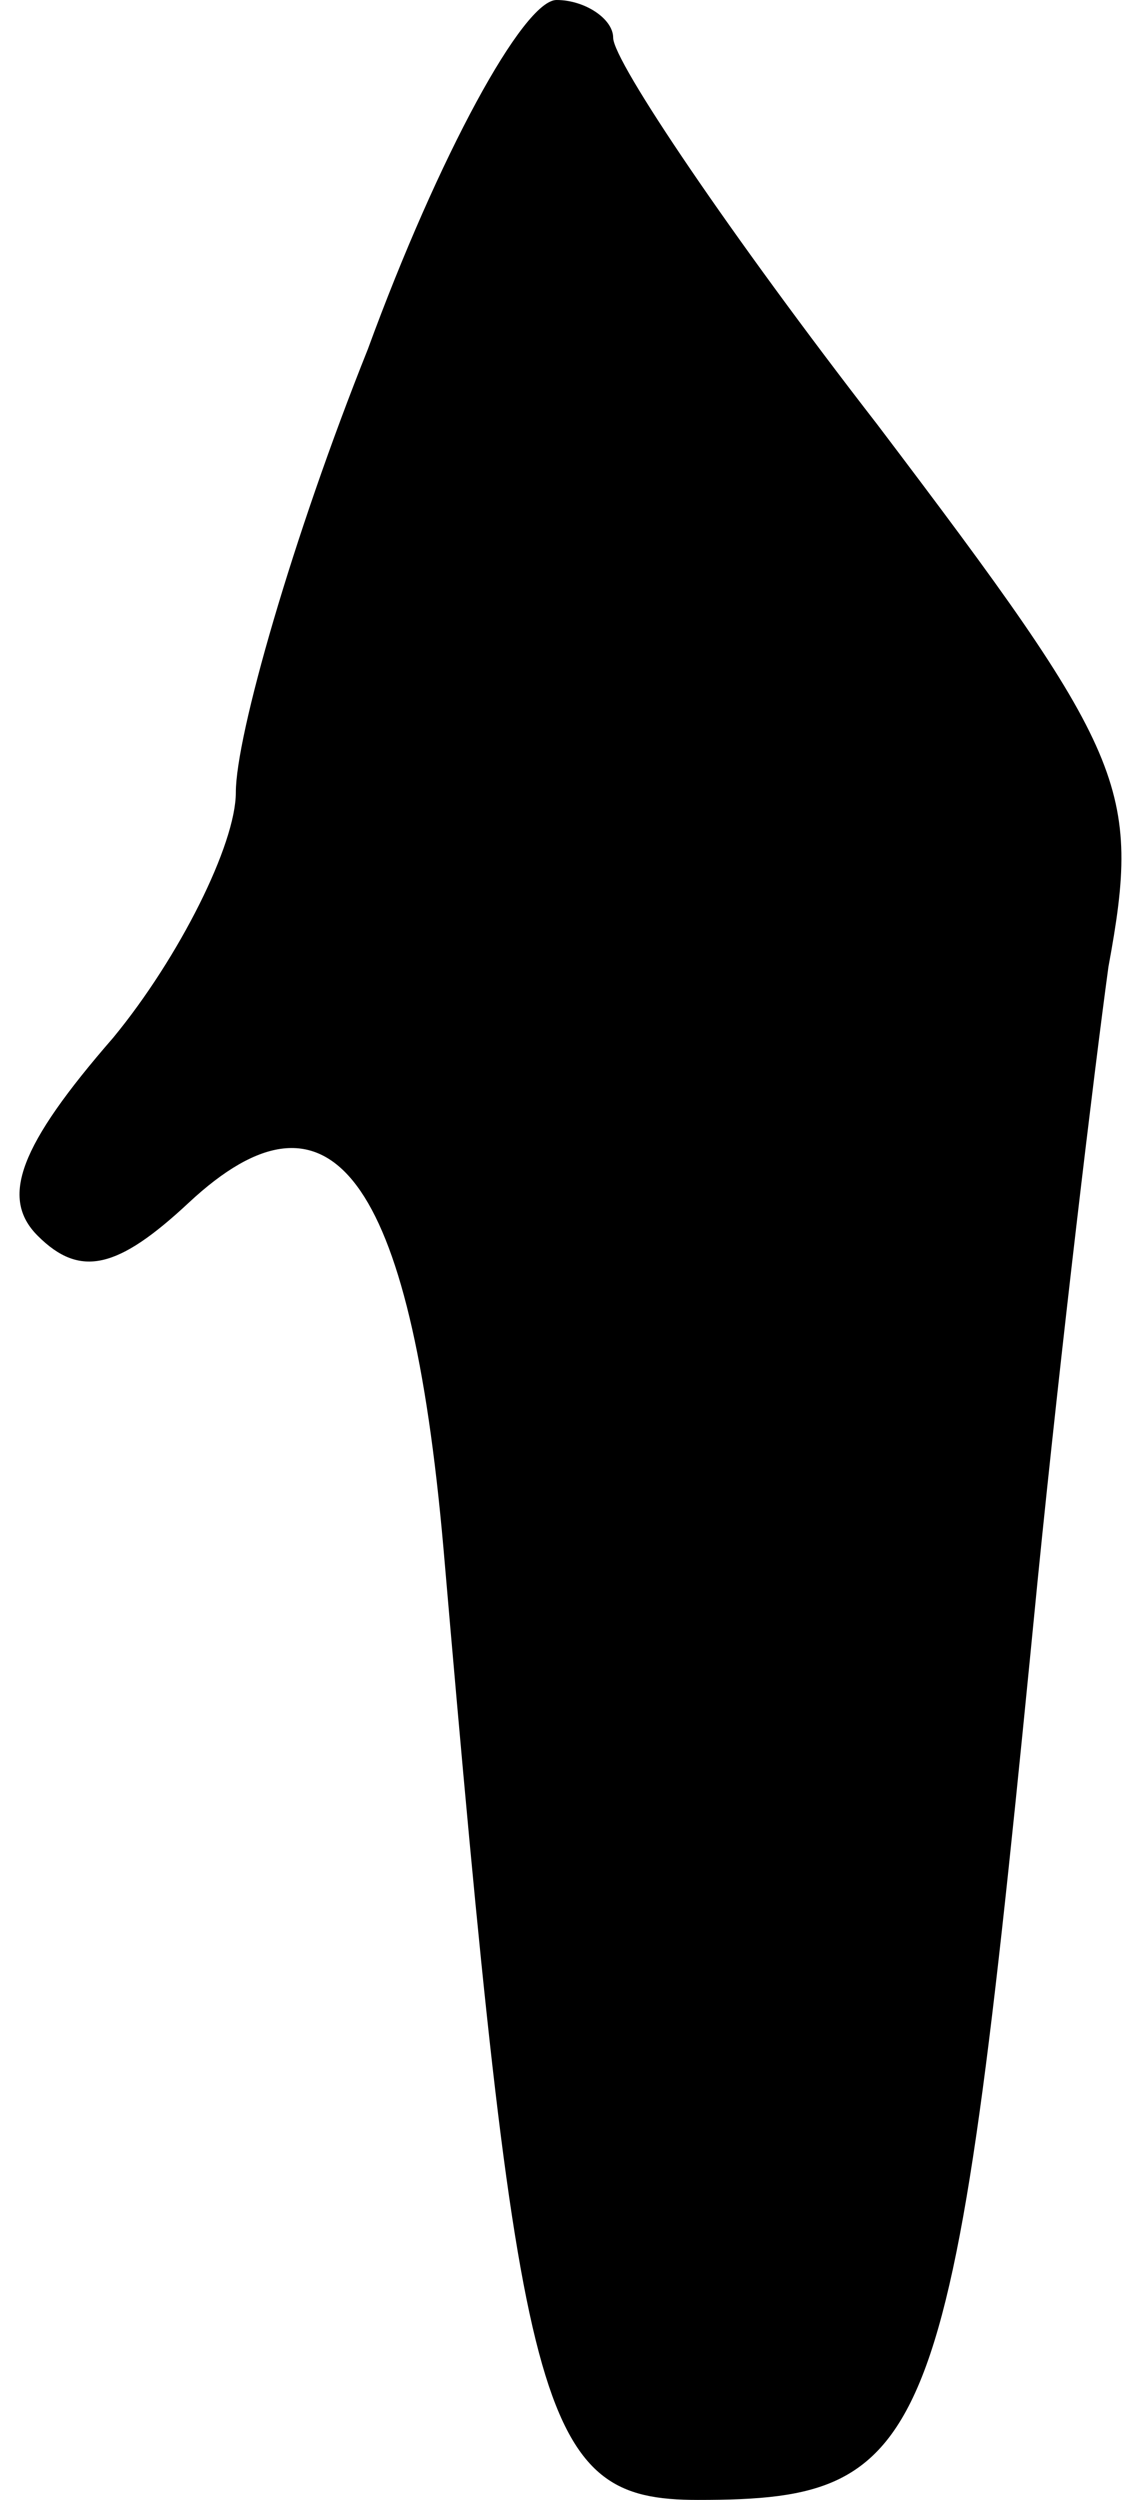 <?xml version="1.0" standalone="no"?>
<!DOCTYPE svg PUBLIC "-//W3C//DTD SVG 20010904//EN"
 "http://www.w3.org/TR/2001/REC-SVG-20010904/DTD/svg10.dtd">
<svg version="1.0" xmlns="http://www.w3.org/2000/svg"
 width="24pt" height="53pt" viewBox="0 0 24 53"
 preserveAspectRatio="xMidYMid meet">
<g transform="translate(0,53) scale(0.1,-0.1)"
fill="#000000" stroke="none">
<path fill="#000000" stroke="none" d="M78 456 c-16 -40 -28 -82 -28 -94 0
-11 -12 -35 -26 -52 -20 -23 -24 -34 -16 -42 9 -9 17 -7 32 7 30 28 47 6 54
-73 16 -186 20 -202 54 -202 51 0 54 11 72 195 5 50 12 108 15 130 7 38 4 45
-49 115 -31 40 -56 77 -56 82 0 4 -6 8 -12 8 -7 0 -25 -33 -40 -74z"/>
</g>
</svg>
